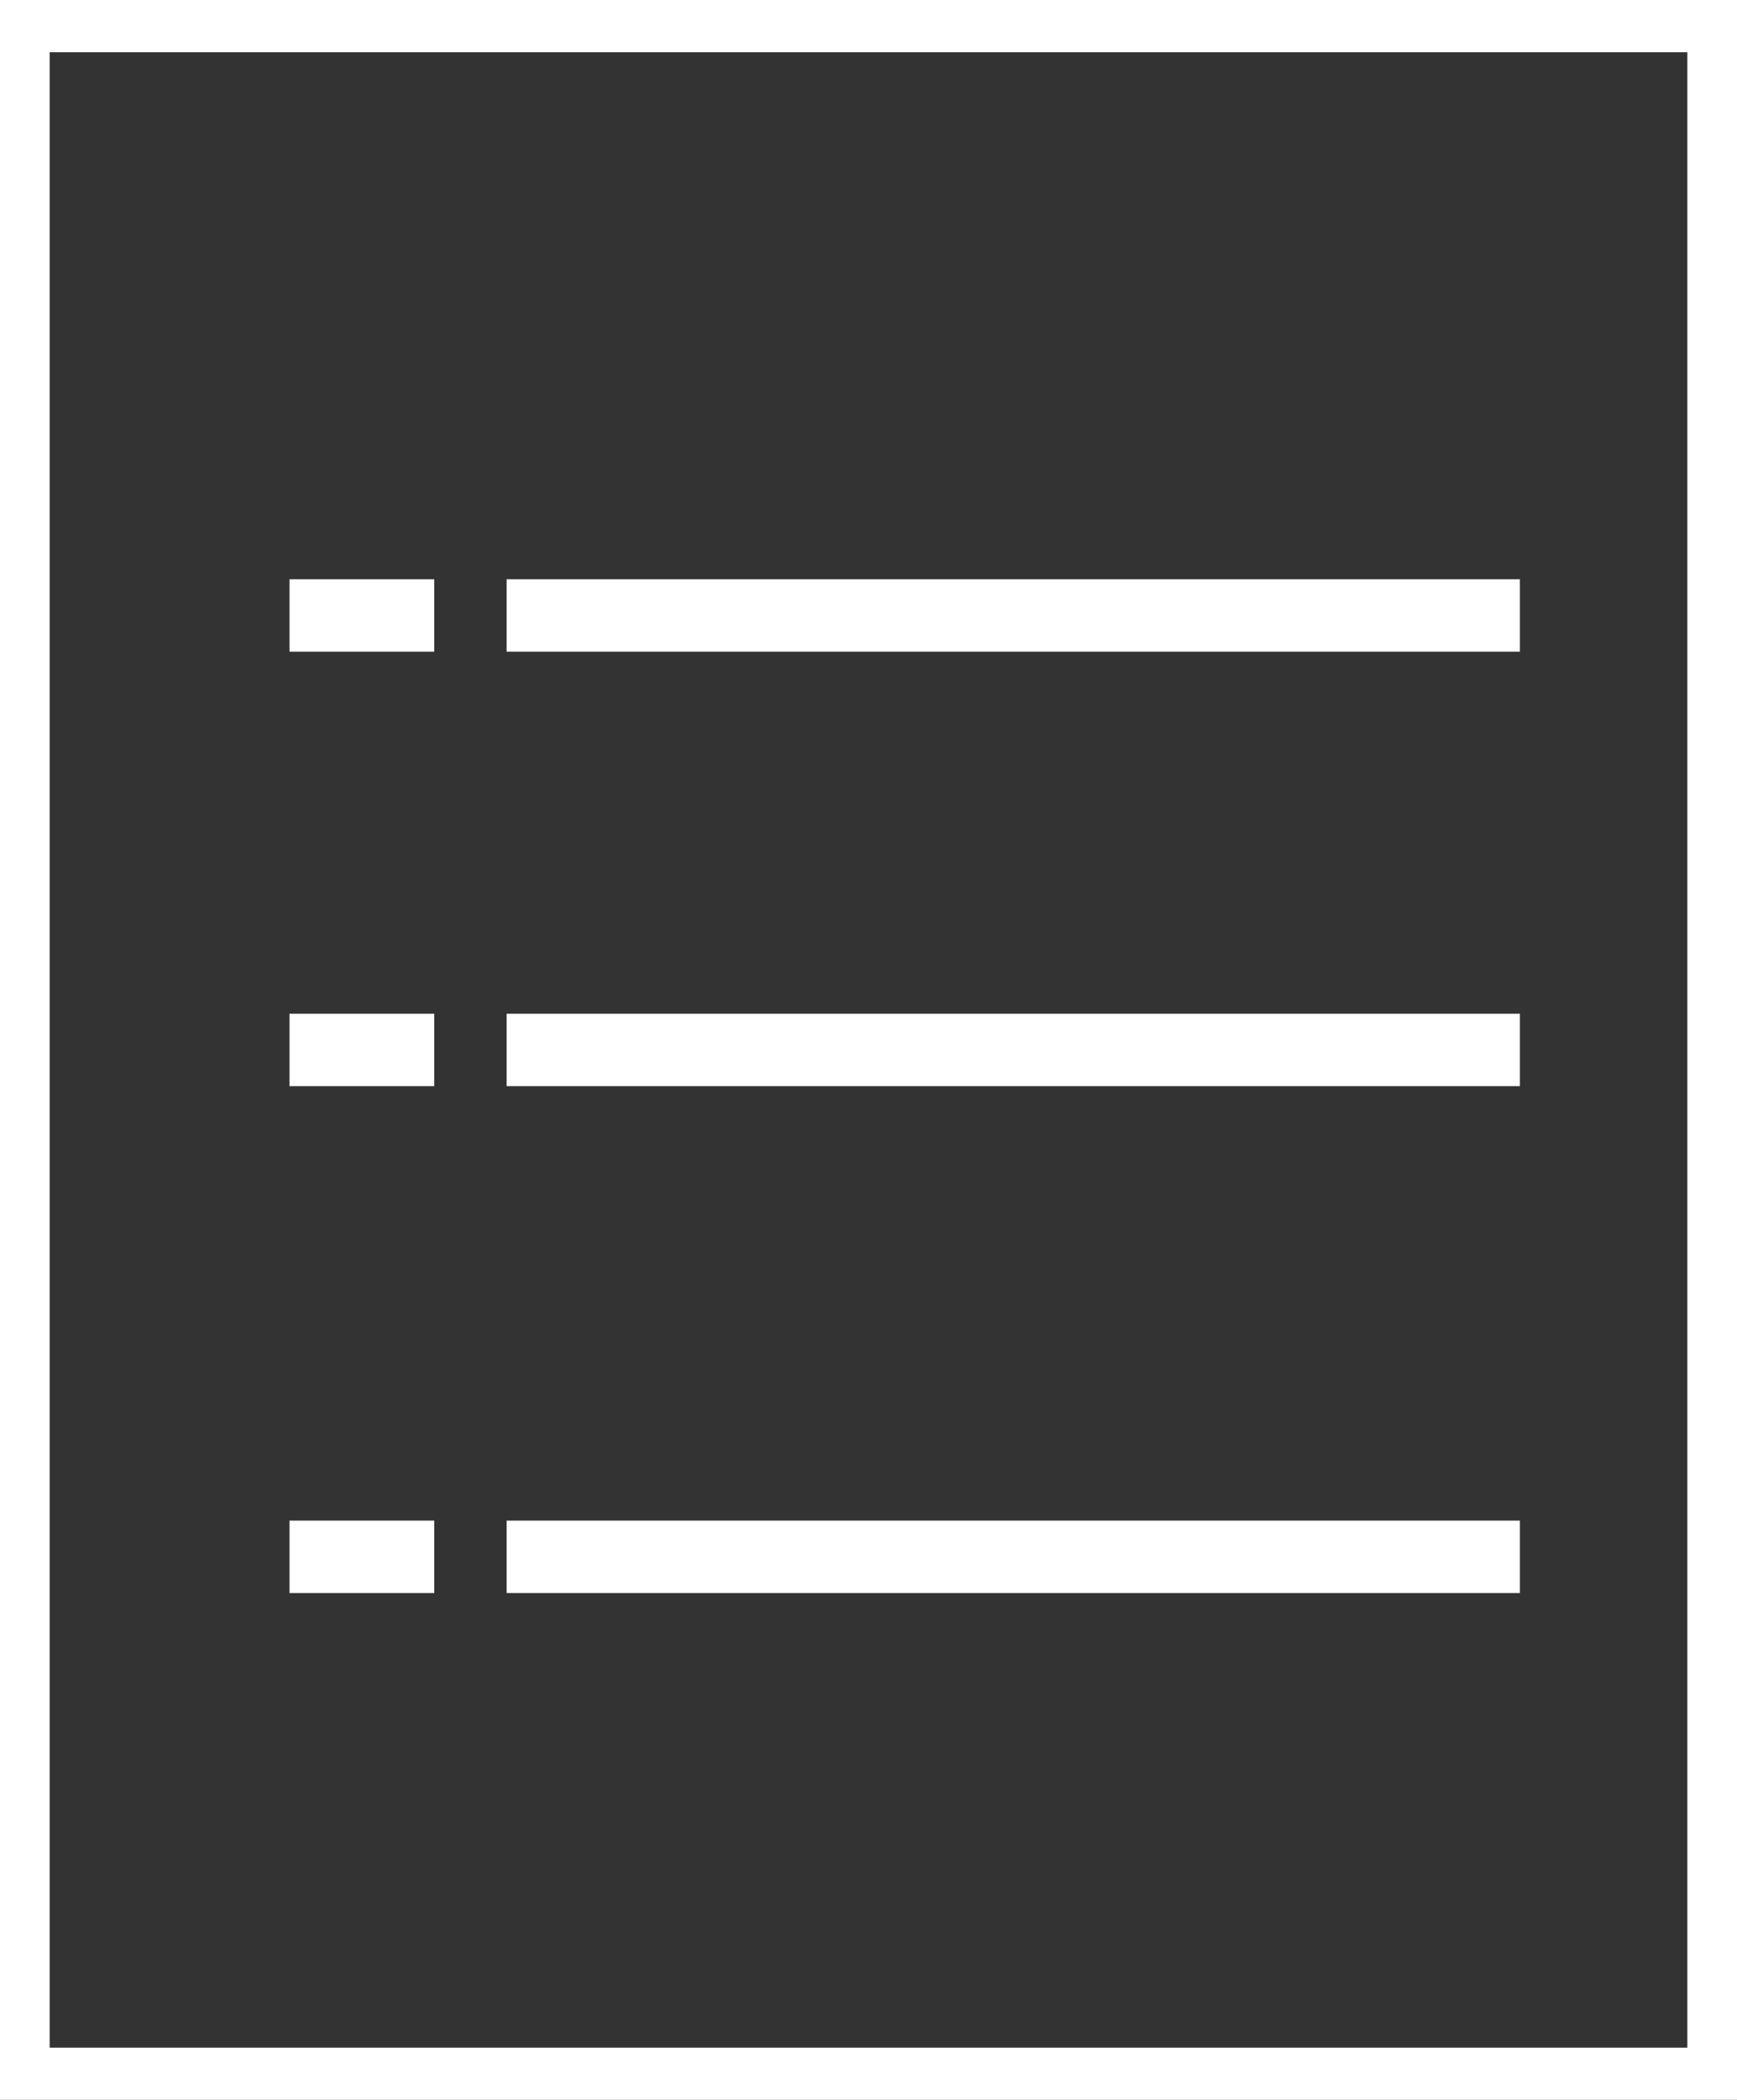 <?xml version="1.0" encoding="UTF-8"?>
<svg width="24px" height="29px" viewBox="0 0 24 29" version="1.1" xmlns="http://www.w3.org/2000/svg" xmlns:xlink="http://www.w3.org/1999/xlink">
    <rect x="0" y="0" width="24" height="29" fill="#333333" stroke="none"/>
    <!-- Generator: Sketch 52.2 (67145) - http://www.bohemiancoding.com/sketch -->
    <title>noun_details_1251524</title>
    <desc>Created with Sketch.</desc>
    <g id="Admin" stroke="none" stroke-width="1" fill="none" fill-rule="evenodd">
        <g id="Vezi-ce-ai-in-wish-List-Copy" transform="translate(-1220, -1044)" fill="#FFFFFF">
            <g id="Group-13" transform="translate(201, 162)">
                <g id="Group-2-Copy">
                    <g id="Group-34" transform="translate(747, 0)">
                        <g id="Group-3">
                            <g id="Button-Cumpără-produse" transform="translate(82, 868)">
                                <g id="Group-2" transform="translate(61, 14)">
                                    <g id="noun_details_1251524" transform="translate(129, 0)">
                                        <path d="M24,29 L24,0 L0,0 L0,29 L24,29 Z M0.686,0.721 L23.314,0.721 L23.314,28.279 L0.686,28.279 L0.686,0.721 Z" id="Shape" fill-rule="nonzero"></path>
                                        <rect id="Rectangle" x="4" y="14" width="2" height="1"></rect>
                                        <rect id="Rectangle" x="7" y="14" width="14" height="1"></rect>
                                        <rect id="Rectangle" x="4" y="8" width="2" height="1"></rect>
                                        <rect id="Rectangle" x="7" y="8" width="14" height="1"></rect>
                                        <rect id="Rectangle" x="4" y="21" width="2" height="1"></rect>
                                        <rect id="Rectangle" x="7" y="21" width="14" height="1"></rect>
                                    </g>
                                </g>
                            </g>
                        </g>
                    </g>
                </g>
            </g>
        </g>
    </g>
</svg>